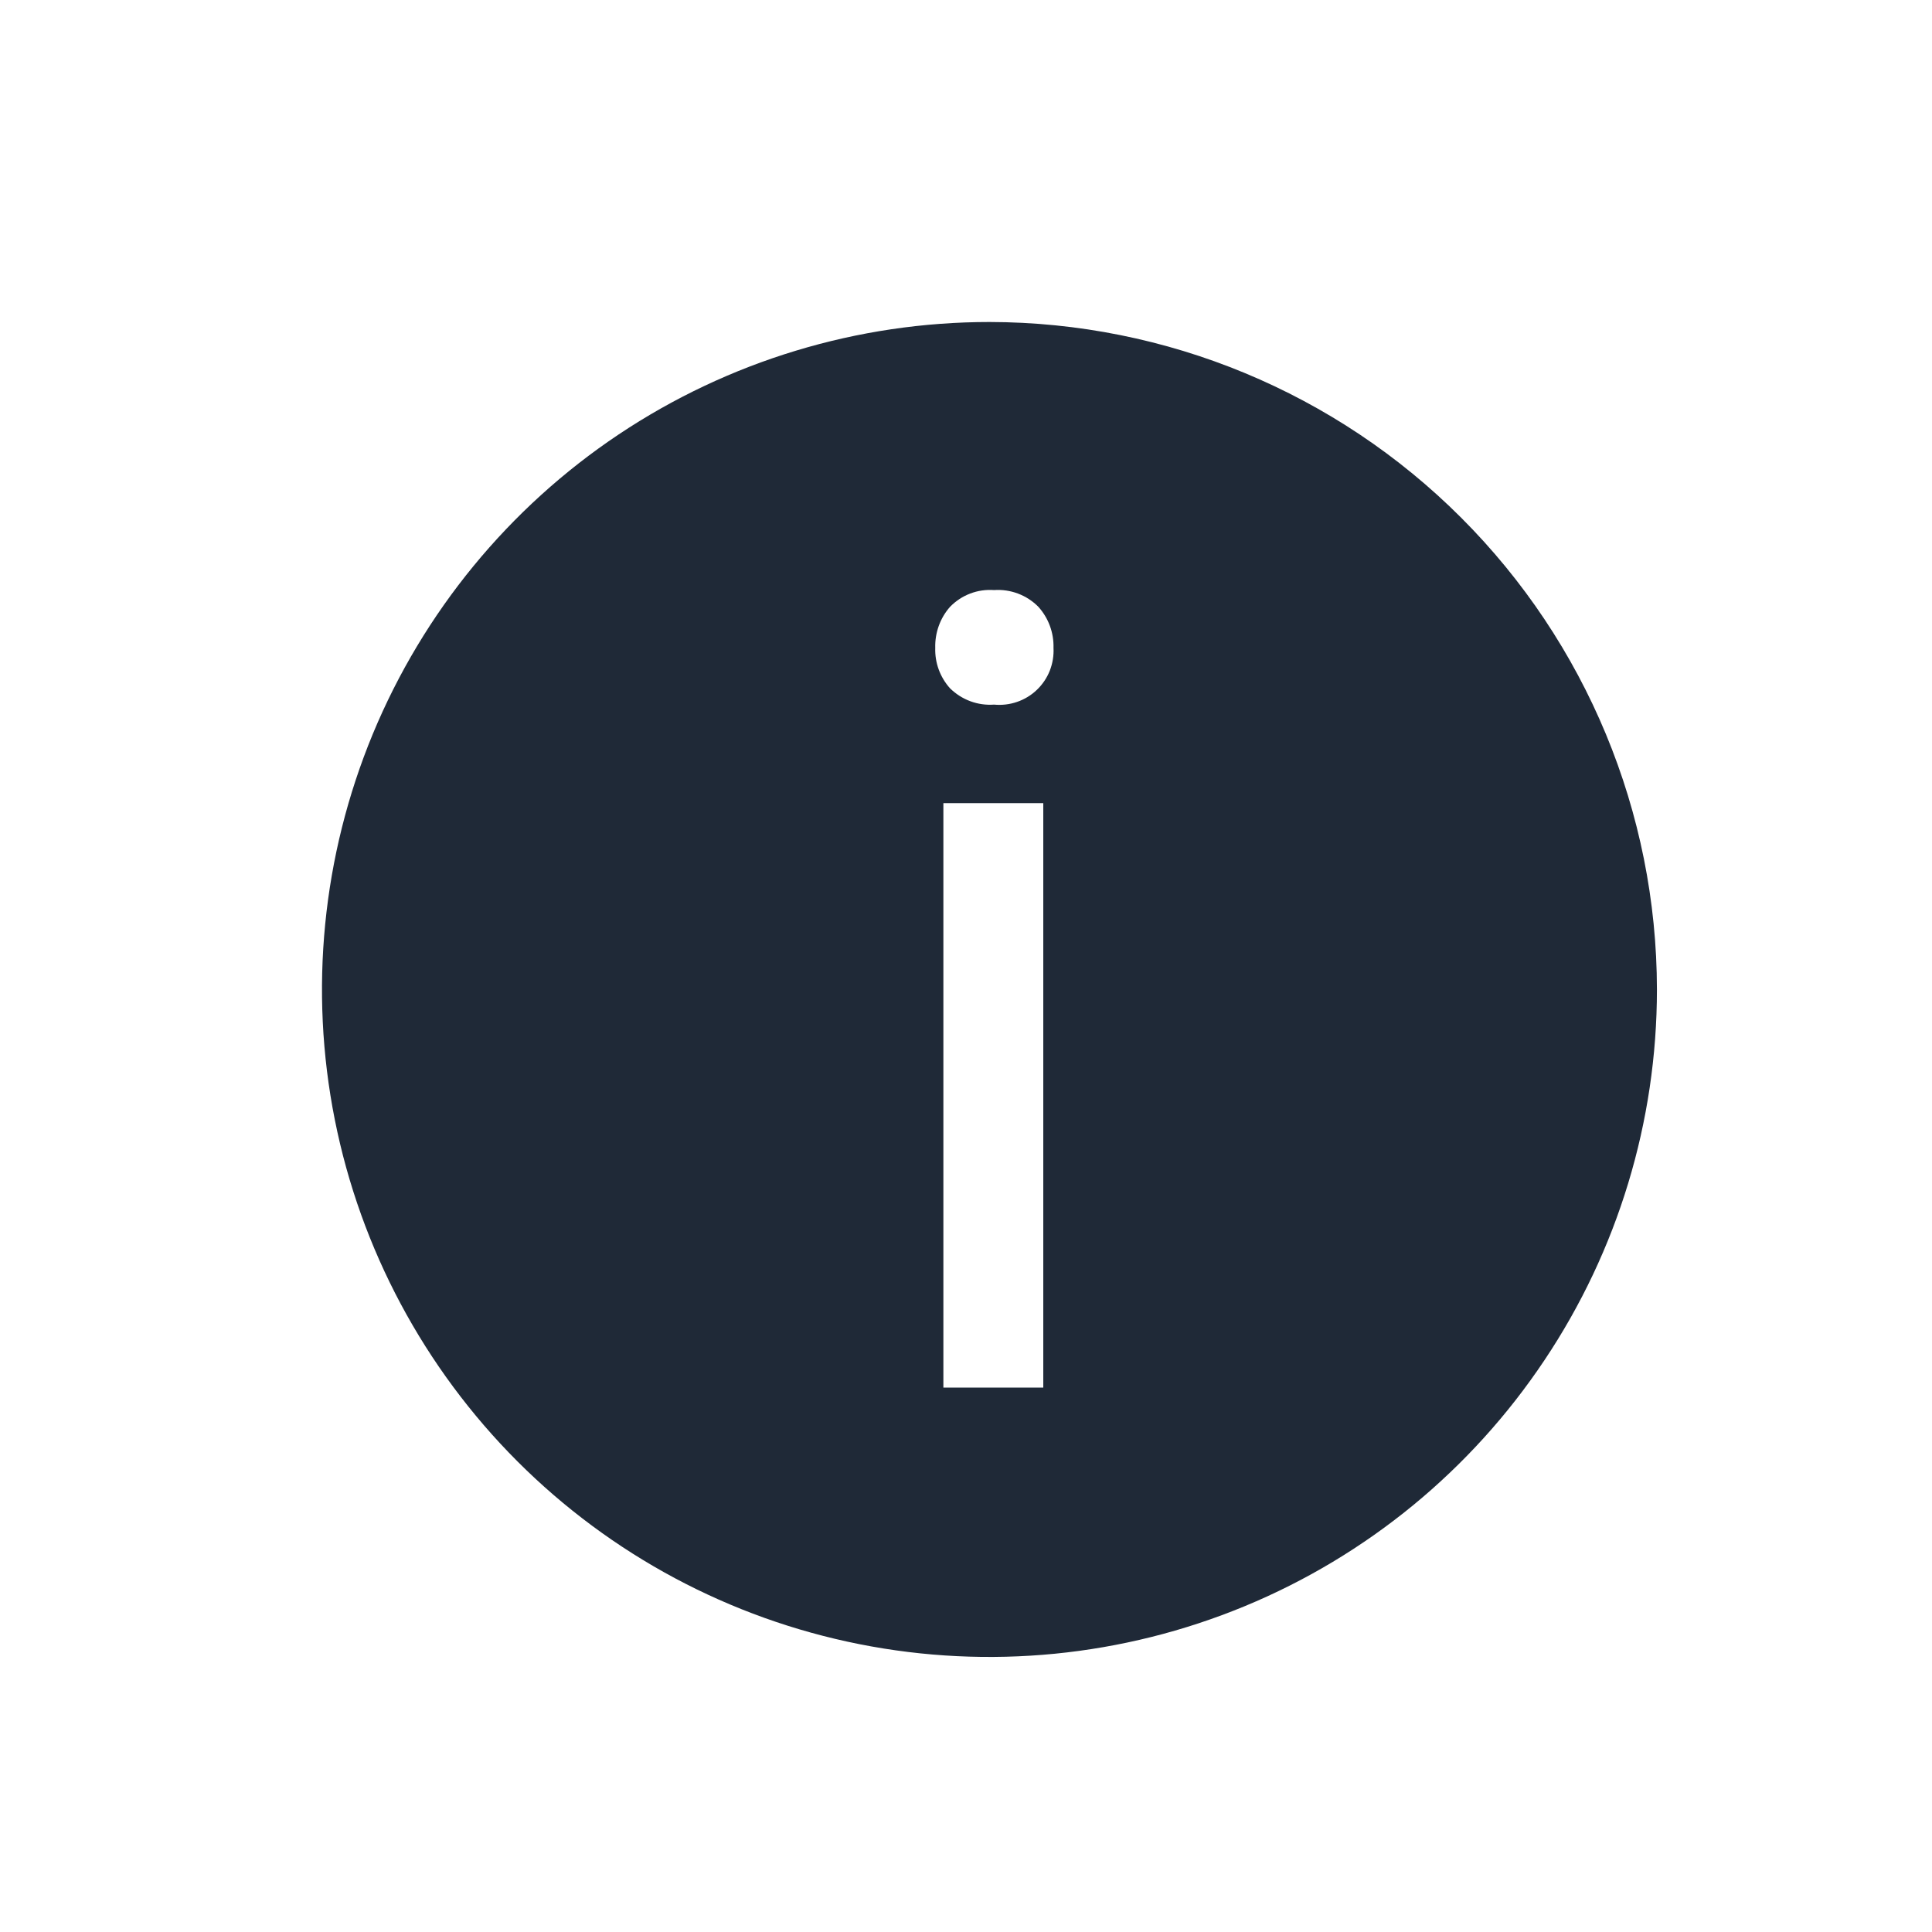 <svg width="24" height="24" viewBox="0 0 24 24" fill="none" xmlns="http://www.w3.org/2000/svg">
<path fill-rule="evenodd" clip-rule="evenodd" d="M12.292 4C10.652 4 9.049 4.486 7.685 5.397C6.322 6.308 5.259 7.603 4.631 9.118C4.004 10.633 3.839 12.3 4.159 13.909C4.479 15.517 5.269 16.994 6.428 18.154C7.588 19.314 9.065 20.104 10.674 20.424C12.282 20.744 13.949 20.579 15.464 19.952C16.979 19.325 18.274 18.262 19.185 16.898C20.097 15.535 20.583 13.932 20.583 12.292C20.581 10.094 19.706 7.986 18.152 6.432C16.598 4.877 14.49 4.003 12.292 4ZM11.719 9.977H12.96V17.237H11.719V9.977ZM12.053 7.373C12.147 7.337 12.248 7.323 12.349 7.33C12.45 7.323 12.552 7.338 12.647 7.374C12.742 7.41 12.828 7.466 12.899 7.538C13.025 7.678 13.092 7.86 13.087 8.048C13.092 8.145 13.076 8.241 13.041 8.331C13.005 8.422 12.95 8.503 12.88 8.57C12.81 8.637 12.726 8.688 12.635 8.719C12.543 8.751 12.445 8.762 12.349 8.753C12.249 8.76 12.148 8.746 12.054 8.711C11.959 8.676 11.874 8.621 11.802 8.551C11.678 8.413 11.612 8.233 11.618 8.048C11.613 7.861 11.678 7.678 11.802 7.538C11.873 7.465 11.958 7.409 12.053 7.373Z" fill="#1F2937"/>
</svg>
